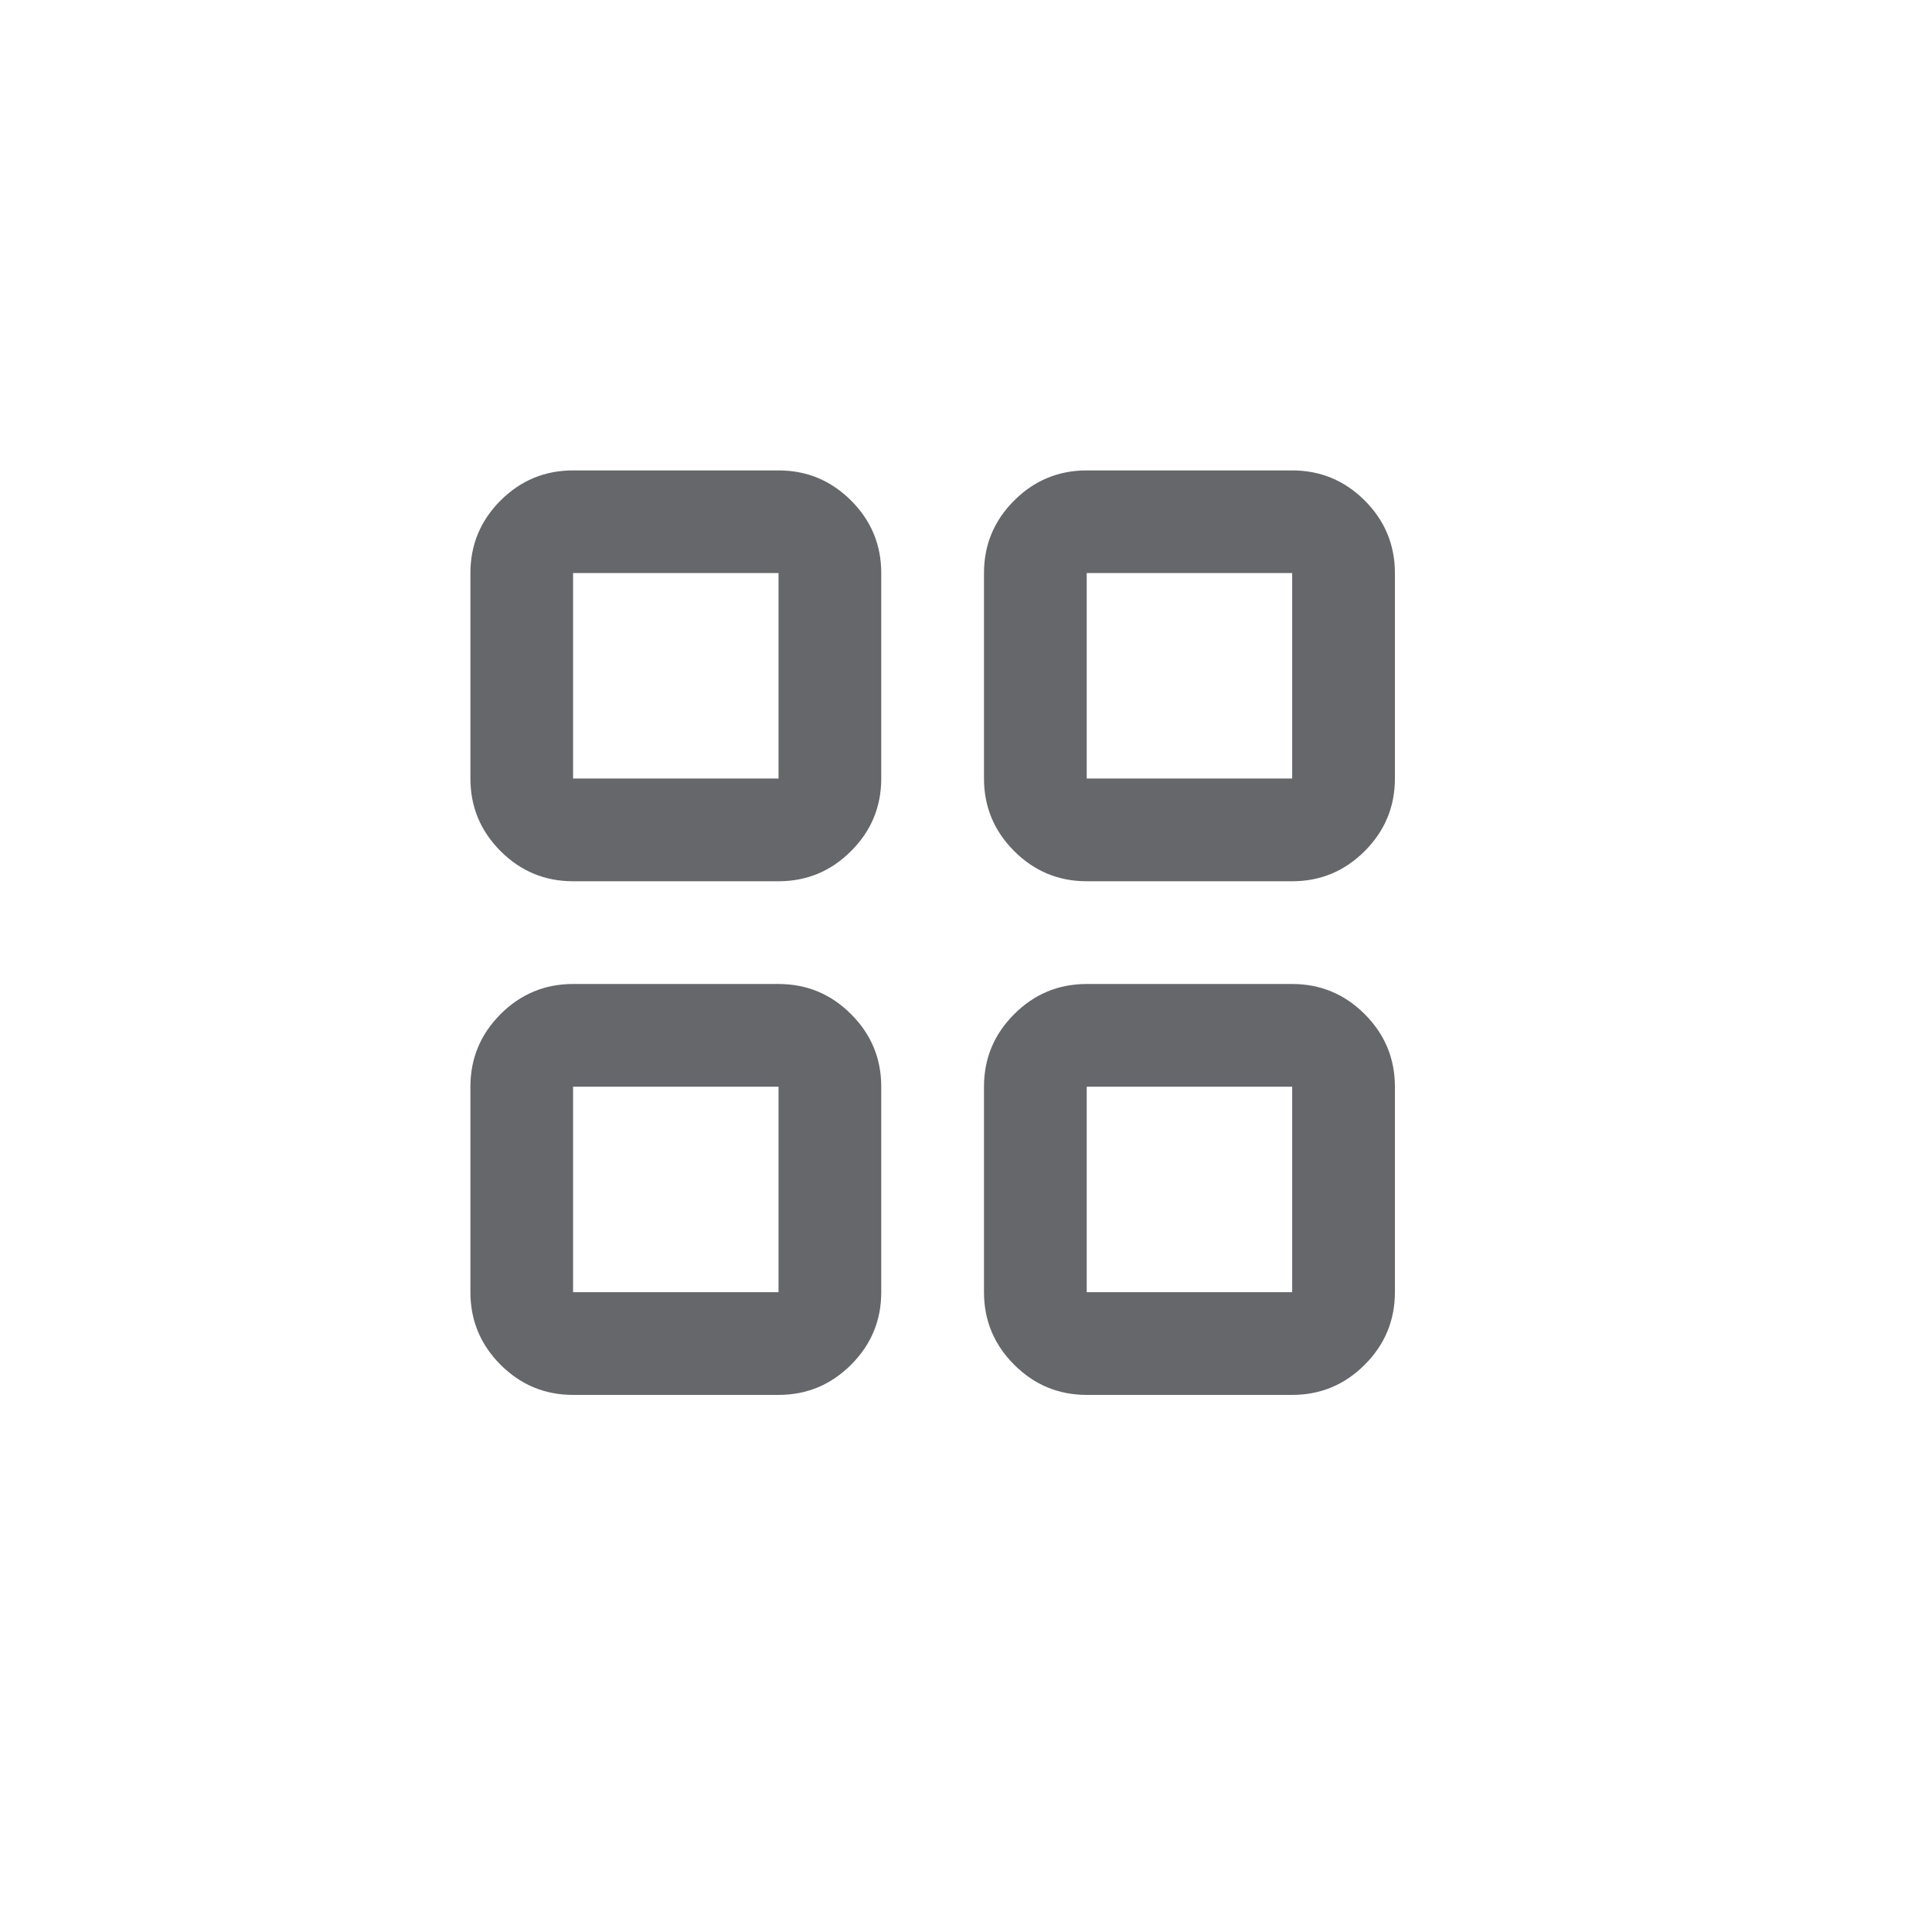<svg width="29" height="29" viewBox="0 0 29 29" fill="none" xmlns="http://www.w3.org/2000/svg">
<path d="M8.602 13.228C8.178 13.228 7.815 13.077 7.513 12.775C7.212 12.473 7.061 12.11 7.061 11.686V8.602C7.061 8.178 7.212 7.815 7.513 7.513C7.815 7.212 8.178 7.061 8.602 7.061H11.686C12.11 7.061 12.473 7.212 12.775 7.513C13.077 7.815 13.228 8.178 13.228 8.602V11.686C13.228 12.11 13.077 12.473 12.775 12.775C12.473 13.077 12.11 13.228 11.686 13.228H8.602ZM8.602 20.938C8.178 20.938 7.815 20.787 7.513 20.485C7.212 20.183 7.061 19.82 7.061 19.396V16.312C7.061 15.888 7.212 15.525 7.513 15.223C7.815 14.921 8.178 14.77 8.602 14.77H11.686C12.11 14.77 12.473 14.921 12.775 15.223C13.077 15.525 13.228 15.888 13.228 16.312V19.396C13.228 19.82 13.077 20.183 12.775 20.485C12.473 20.787 12.11 20.938 11.686 20.938H8.602ZM16.312 13.228C15.888 13.228 15.525 13.077 15.223 12.775C14.921 12.473 14.77 12.11 14.77 11.686V8.602C14.77 8.178 14.921 7.815 15.223 7.513C15.525 7.212 15.888 7.061 16.312 7.061H19.396C19.82 7.061 20.183 7.212 20.485 7.513C20.787 7.815 20.938 8.178 20.938 8.602V11.686C20.938 12.11 20.787 12.473 20.485 12.775C20.183 13.077 19.82 13.228 19.396 13.228H16.312ZM16.312 20.938C15.888 20.938 15.525 20.787 15.223 20.485C14.921 20.183 14.77 19.82 14.77 19.396V16.312C14.77 15.888 14.921 15.525 15.223 15.223C15.525 14.921 15.888 14.77 16.312 14.77H19.396C19.82 14.77 20.183 14.921 20.485 15.223C20.787 15.525 20.938 15.888 20.938 16.312V19.396C20.938 19.82 20.787 20.183 20.485 20.485C20.183 20.787 19.82 20.938 19.396 20.938H16.312ZM8.602 11.686H11.686V8.602H8.602V11.686ZM16.312 11.686H19.396V8.602H16.312V11.686ZM16.312 19.396H19.396V16.312H16.312V19.396ZM8.602 19.396H11.686V16.312H8.602V19.396Z" fill="#65676B"/>
</svg>

